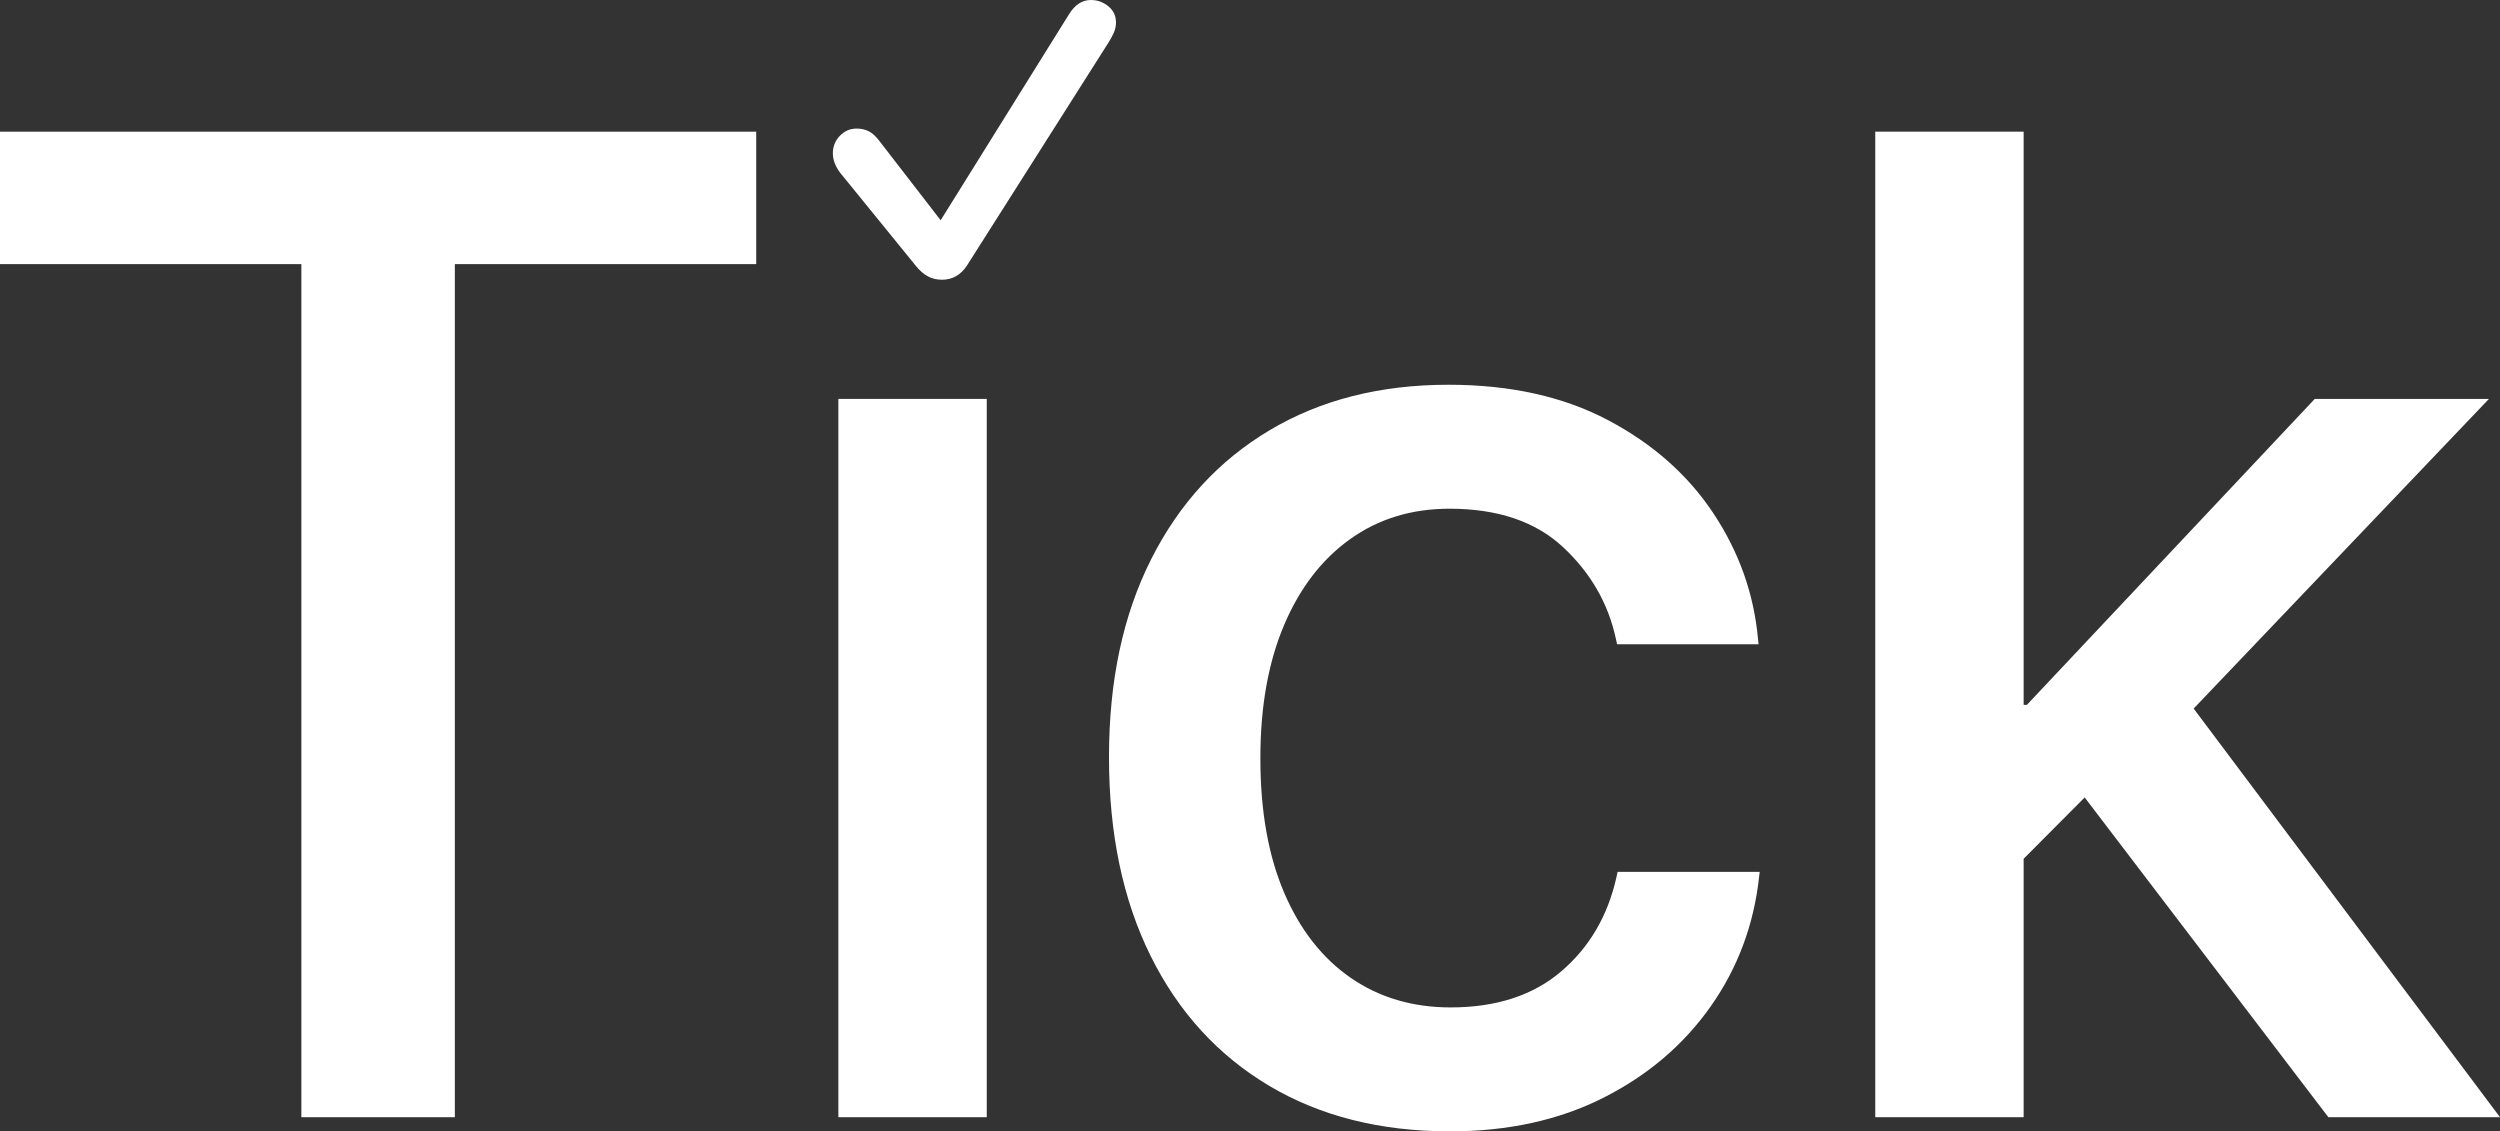 <?xml version="1.0" encoding="UTF-8"?>
<svg width="125.115px" height="56.62px" viewBox="0 0 125.115 56.62" version="1.1" xmlns="http://www.w3.org/2000/svg" xmlns:xlink="http://www.w3.org/1999/xlink">
    <rect x="0" y="0" width="125.115" height="56.62" fill="#333333" stroke="none"/>
    <title>Tick White</title>
    <g id="Tick-White" stroke="none" stroke-width="1" fill="none" fill-rule="evenodd">
        <polygon id="Path" fill="#FFFFFF" fill-rule="nonzero" points="15.082 55.912 22.763 55.912 22.763 13.218 37.845 13.218 37.845 6.59 0 6.59 0 13.218 15.082 13.218"></polygon>
        <polygon id="Shape" fill="#FFFFFF" fill-rule="nonzero" points="41.957 55.912 49.383 55.912 49.383 19.964 41.957 19.964"></polygon>
        <path d="M47.138,14 C47.665,14 48.084,13.762 48.394,13.287 L55.479,2.124 C55.572,1.979 55.658,1.822 55.735,1.651 C55.813,1.481 55.851,1.307 55.851,1.132 C55.851,0.791 55.722,0.517 55.464,0.31 C55.206,0.103 54.916,5.68434189e-14 54.596,5.68434189e-14 C54.162,5.68434189e-14 53.8,0.233 53.51,0.698 L47.076,11.023 L44.022,7.07 C43.836,6.822 43.653,6.654 43.472,6.566 C43.291,6.478 43.092,6.434 42.875,6.434 C42.544,6.434 42.262,6.556 42.03,6.798 C41.797,7.041 41.681,7.333 41.681,7.674 C41.681,7.995 41.8,8.315 42.038,8.636 L45.82,13.287 C46.017,13.535 46.221,13.716 46.433,13.829 C46.645,13.943 46.88,14 47.138,14 Z" id="Path" fill="#FFFFFF" fill-rule="nonzero"></path>
        <path d="M72.565,56.62 C75.467,56.62 78.029,56.058 80.252,54.934 C82.474,53.81 84.263,52.285 85.617,50.361 C86.971,48.437 87.778,46.271 88.038,43.865 L88.066,43.632 L80.955,43.632 L80.893,43.918 C80.455,45.854 79.532,47.422 78.125,48.62 C76.719,49.818 74.876,50.417 72.596,50.417 C70.696,50.417 69.031,49.924 67.602,48.939 C66.173,47.953 65.061,46.533 64.267,44.678 C63.474,42.822 63.077,40.585 63.077,37.966 L63.077,37.932 C63.077,35.372 63.47,33.162 64.256,31.299 C65.043,29.437 66.146,27.998 67.566,26.982 C68.986,25.967 70.644,25.459 72.541,25.459 C74.956,25.459 76.852,26.101 78.228,27.385 C79.604,28.668 80.483,30.193 80.866,31.958 L80.928,32.243 L88.01,32.243 L87.982,31.983 C87.778,29.729 87.037,27.636 85.759,25.705 C84.481,23.773 82.723,22.216 80.485,21.031 C78.247,19.847 75.582,19.255 72.49,19.255 C69.071,19.255 66.089,20.013 63.542,21.53 C60.995,23.046 59.018,25.198 57.611,27.987 C56.204,30.775 55.501,34.07 55.501,37.869 L55.501,37.903 C55.501,41.726 56.195,45.038 57.584,47.84 C58.972,50.642 60.945,52.806 63.503,54.332 C66.061,55.858 69.082,56.62 72.565,56.62 Z" id="Path" fill="#FFFFFF" fill-rule="nonzero"></path>
        <path d="M93.849,55.912 L101.275,55.912 L101.275,6.59 L93.849,6.59 L93.849,55.912 Z M116.525,55.912 L125.115,55.912 L108.628,33.919 L103.804,39.219 L116.525,55.912 Z M99.986,44.273 L106.574,37.654 L107.692,37.654 L124.561,19.964 L115.845,19.964 L101.437,35.276 L99.986,35.276 L99.986,44.273 Z" id="Shape" fill="#FFFFFF" fill-rule="nonzero"></path>
    </g>
</svg>